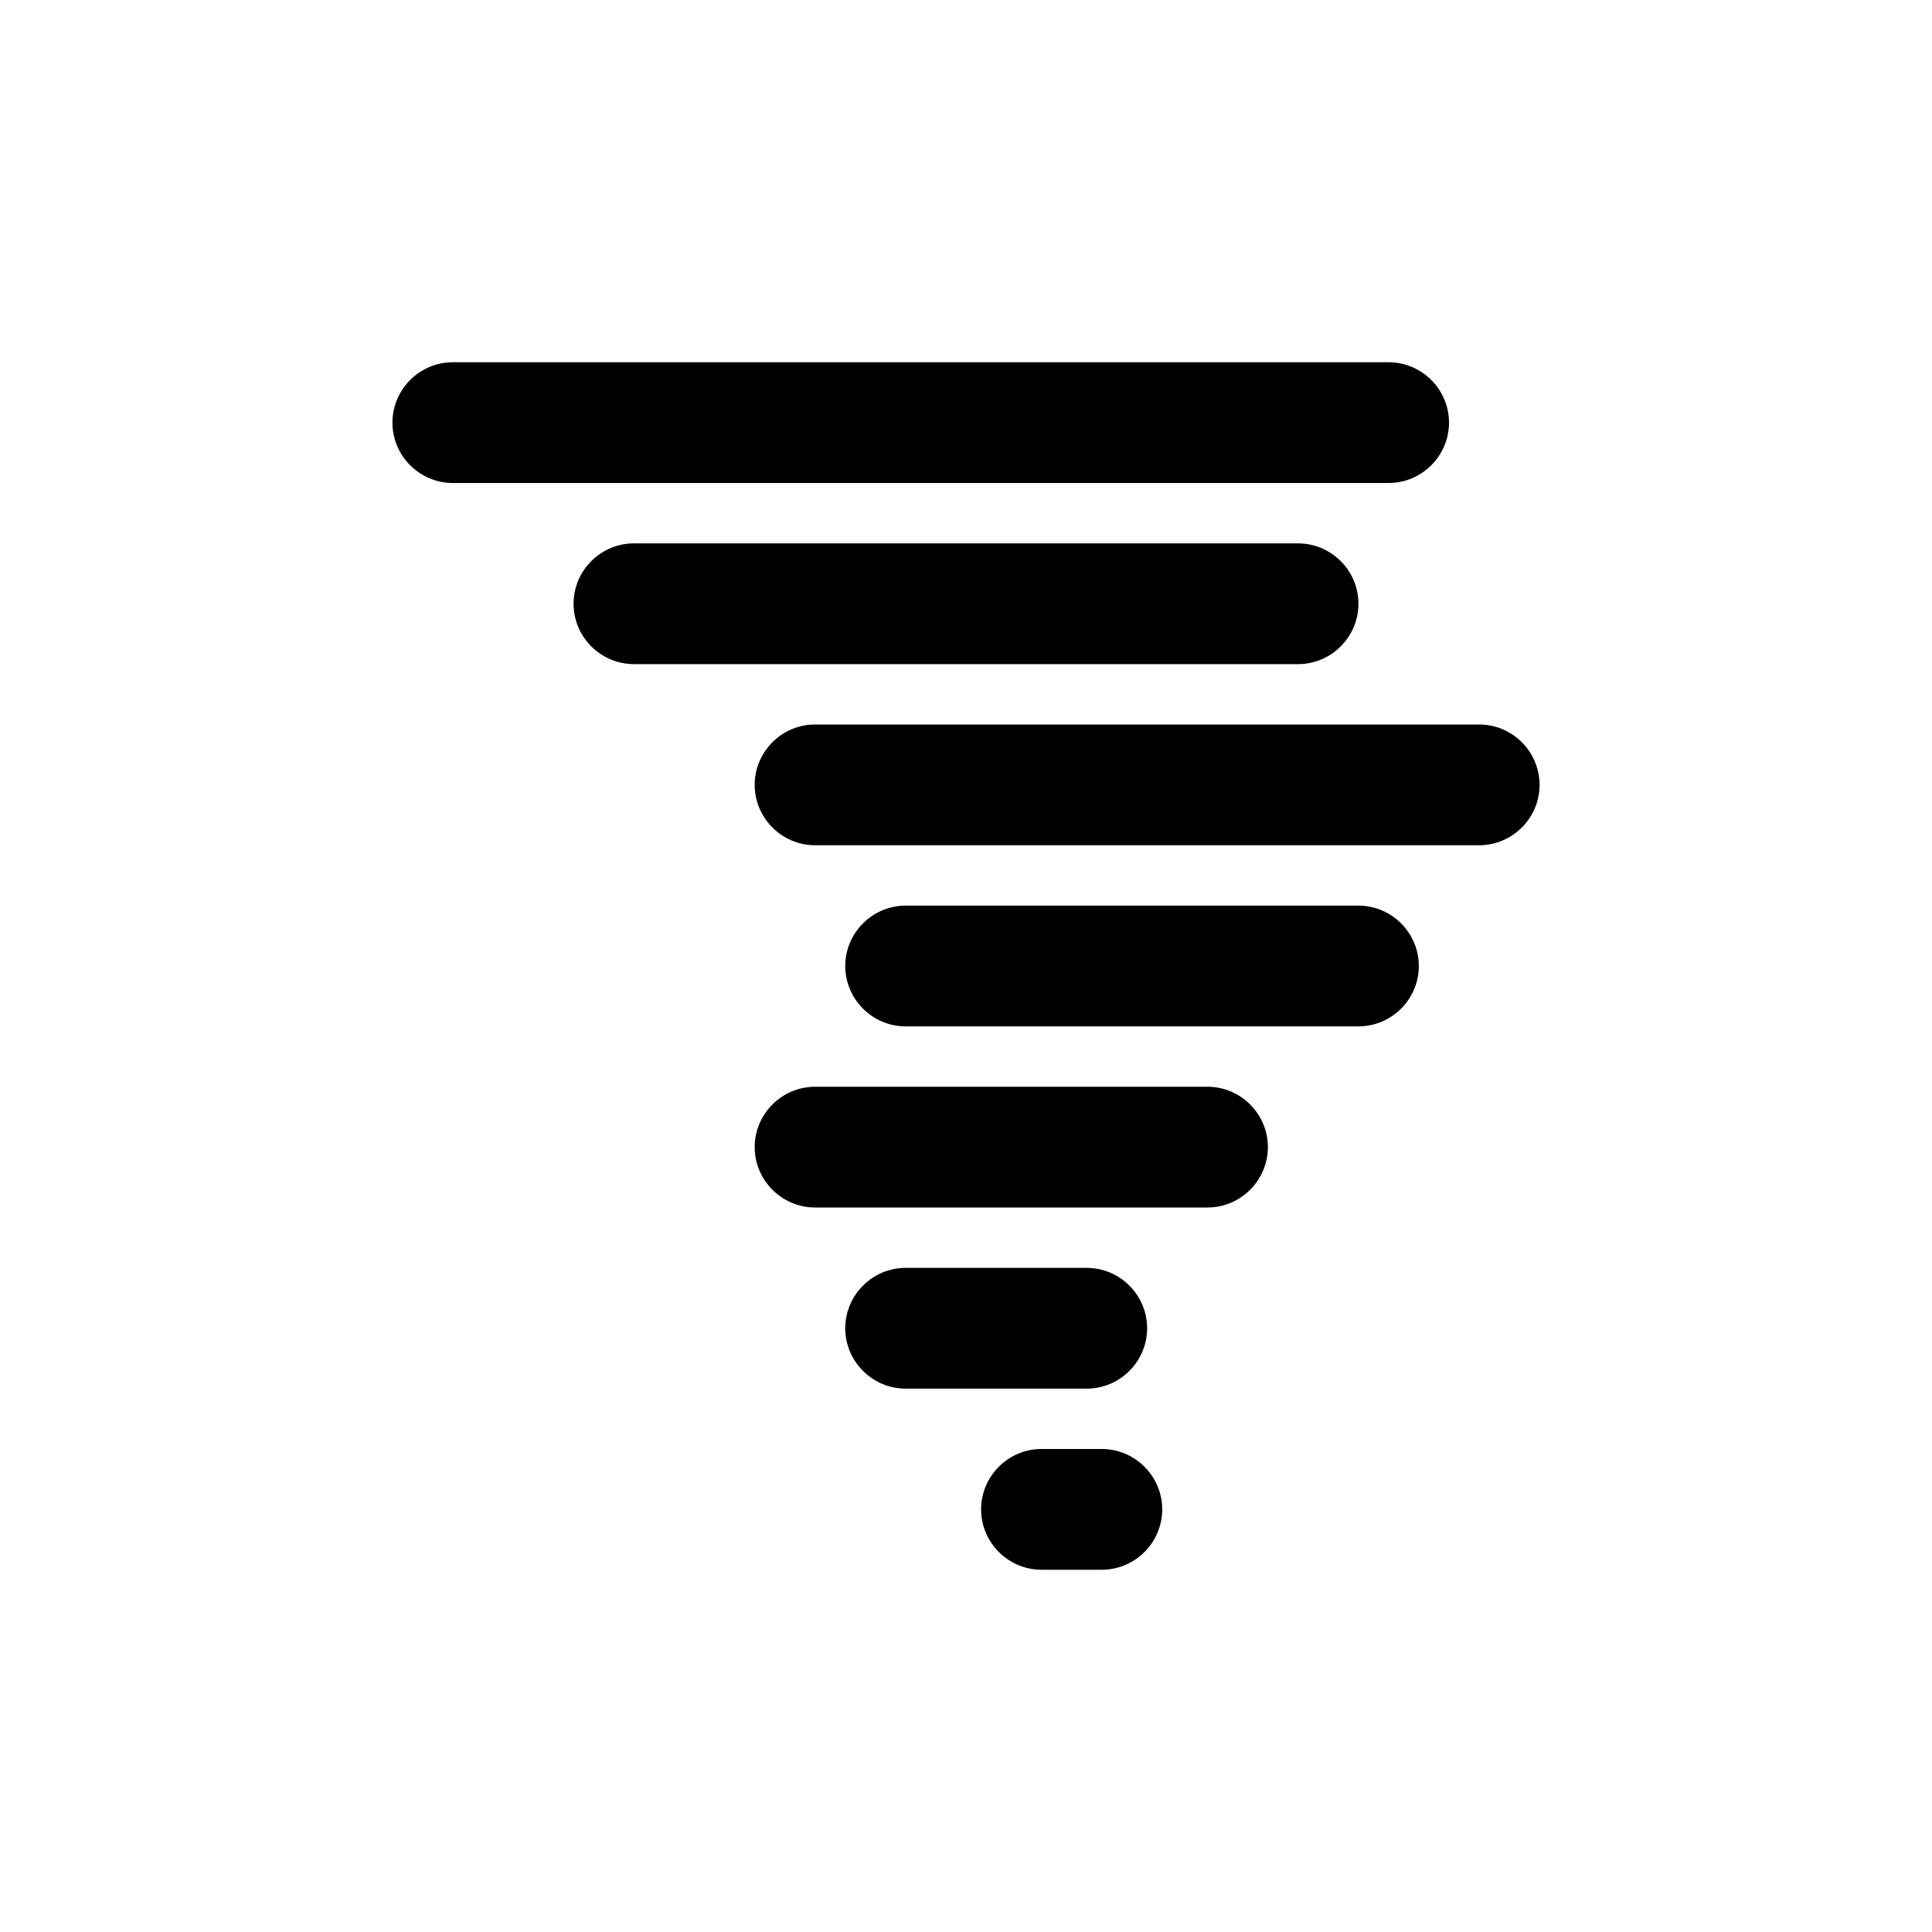 <svg version="1.1" id="Icon" xmlns="http://www.w3.org/2000/svg" xmlns:xlink="http://www.w3.org/1999/xlink" x="0px" y="0px"
	 width="128px" height="128px" viewBox="0 0 128 128" style="enable-background:new 0 0 128 128;" xml:space="preserve">
<style type="text/css">
	.svg-weather{fill:#000000;}
</style>
<path id="Tornado_7_" class="svg-weather" d="M72,92H60c-2.2,0-4-1.8-4-4s1.8-4,4-4h12c2.2,0,4,1.8,4,4S74.2,92,72,92z"/>
<path id="Tornado_6_" class="svg-weather" d="M80,80H54c-2.2,0-4-1.8-4-4s1.8-4,4-4h26c2.2,0,4,1.8,4,4S82.2,80,80,80z"/>
<path id="Tornado_5_" class="svg-weather" d="M90,68H60c-2.2,0-4-1.8-4-4s1.8-4,4-4h30c2.2,0,4,1.8,4,4S92.2,68,90,68z"/>
<path id="Tornado_4_" class="svg-weather" d="M98,56H54c-2.2,0-4-1.8-4-4s1.8-4,4-4h44c2.2,0,4,1.8,4,4S100.2,56,98,56z"/>
<path id="Tornado_3_" class="svg-weather" d="M86,44H42c-2.2,0-4-1.8-4-4s1.8-4,4-4h44c2.2,0,4,1.8,4,4S88.2,44,86,44z"/>
<path id="Tornado_2_" class="svg-weather" d="M92,32H30c-2.2,0-4-1.8-4-4s1.8-4,4-4h62c2.2,0,4,1.8,4,4S94.2,32,92,32z"/>
<path id="Tornado_1_" class="svg-weather" d="M73,104h-4c-2.2,0-4-1.8-4-4s1.8-4,4-4h4c2.2,0,4,1.8,4,4S75.2,104,73,104z"/>
</svg>

